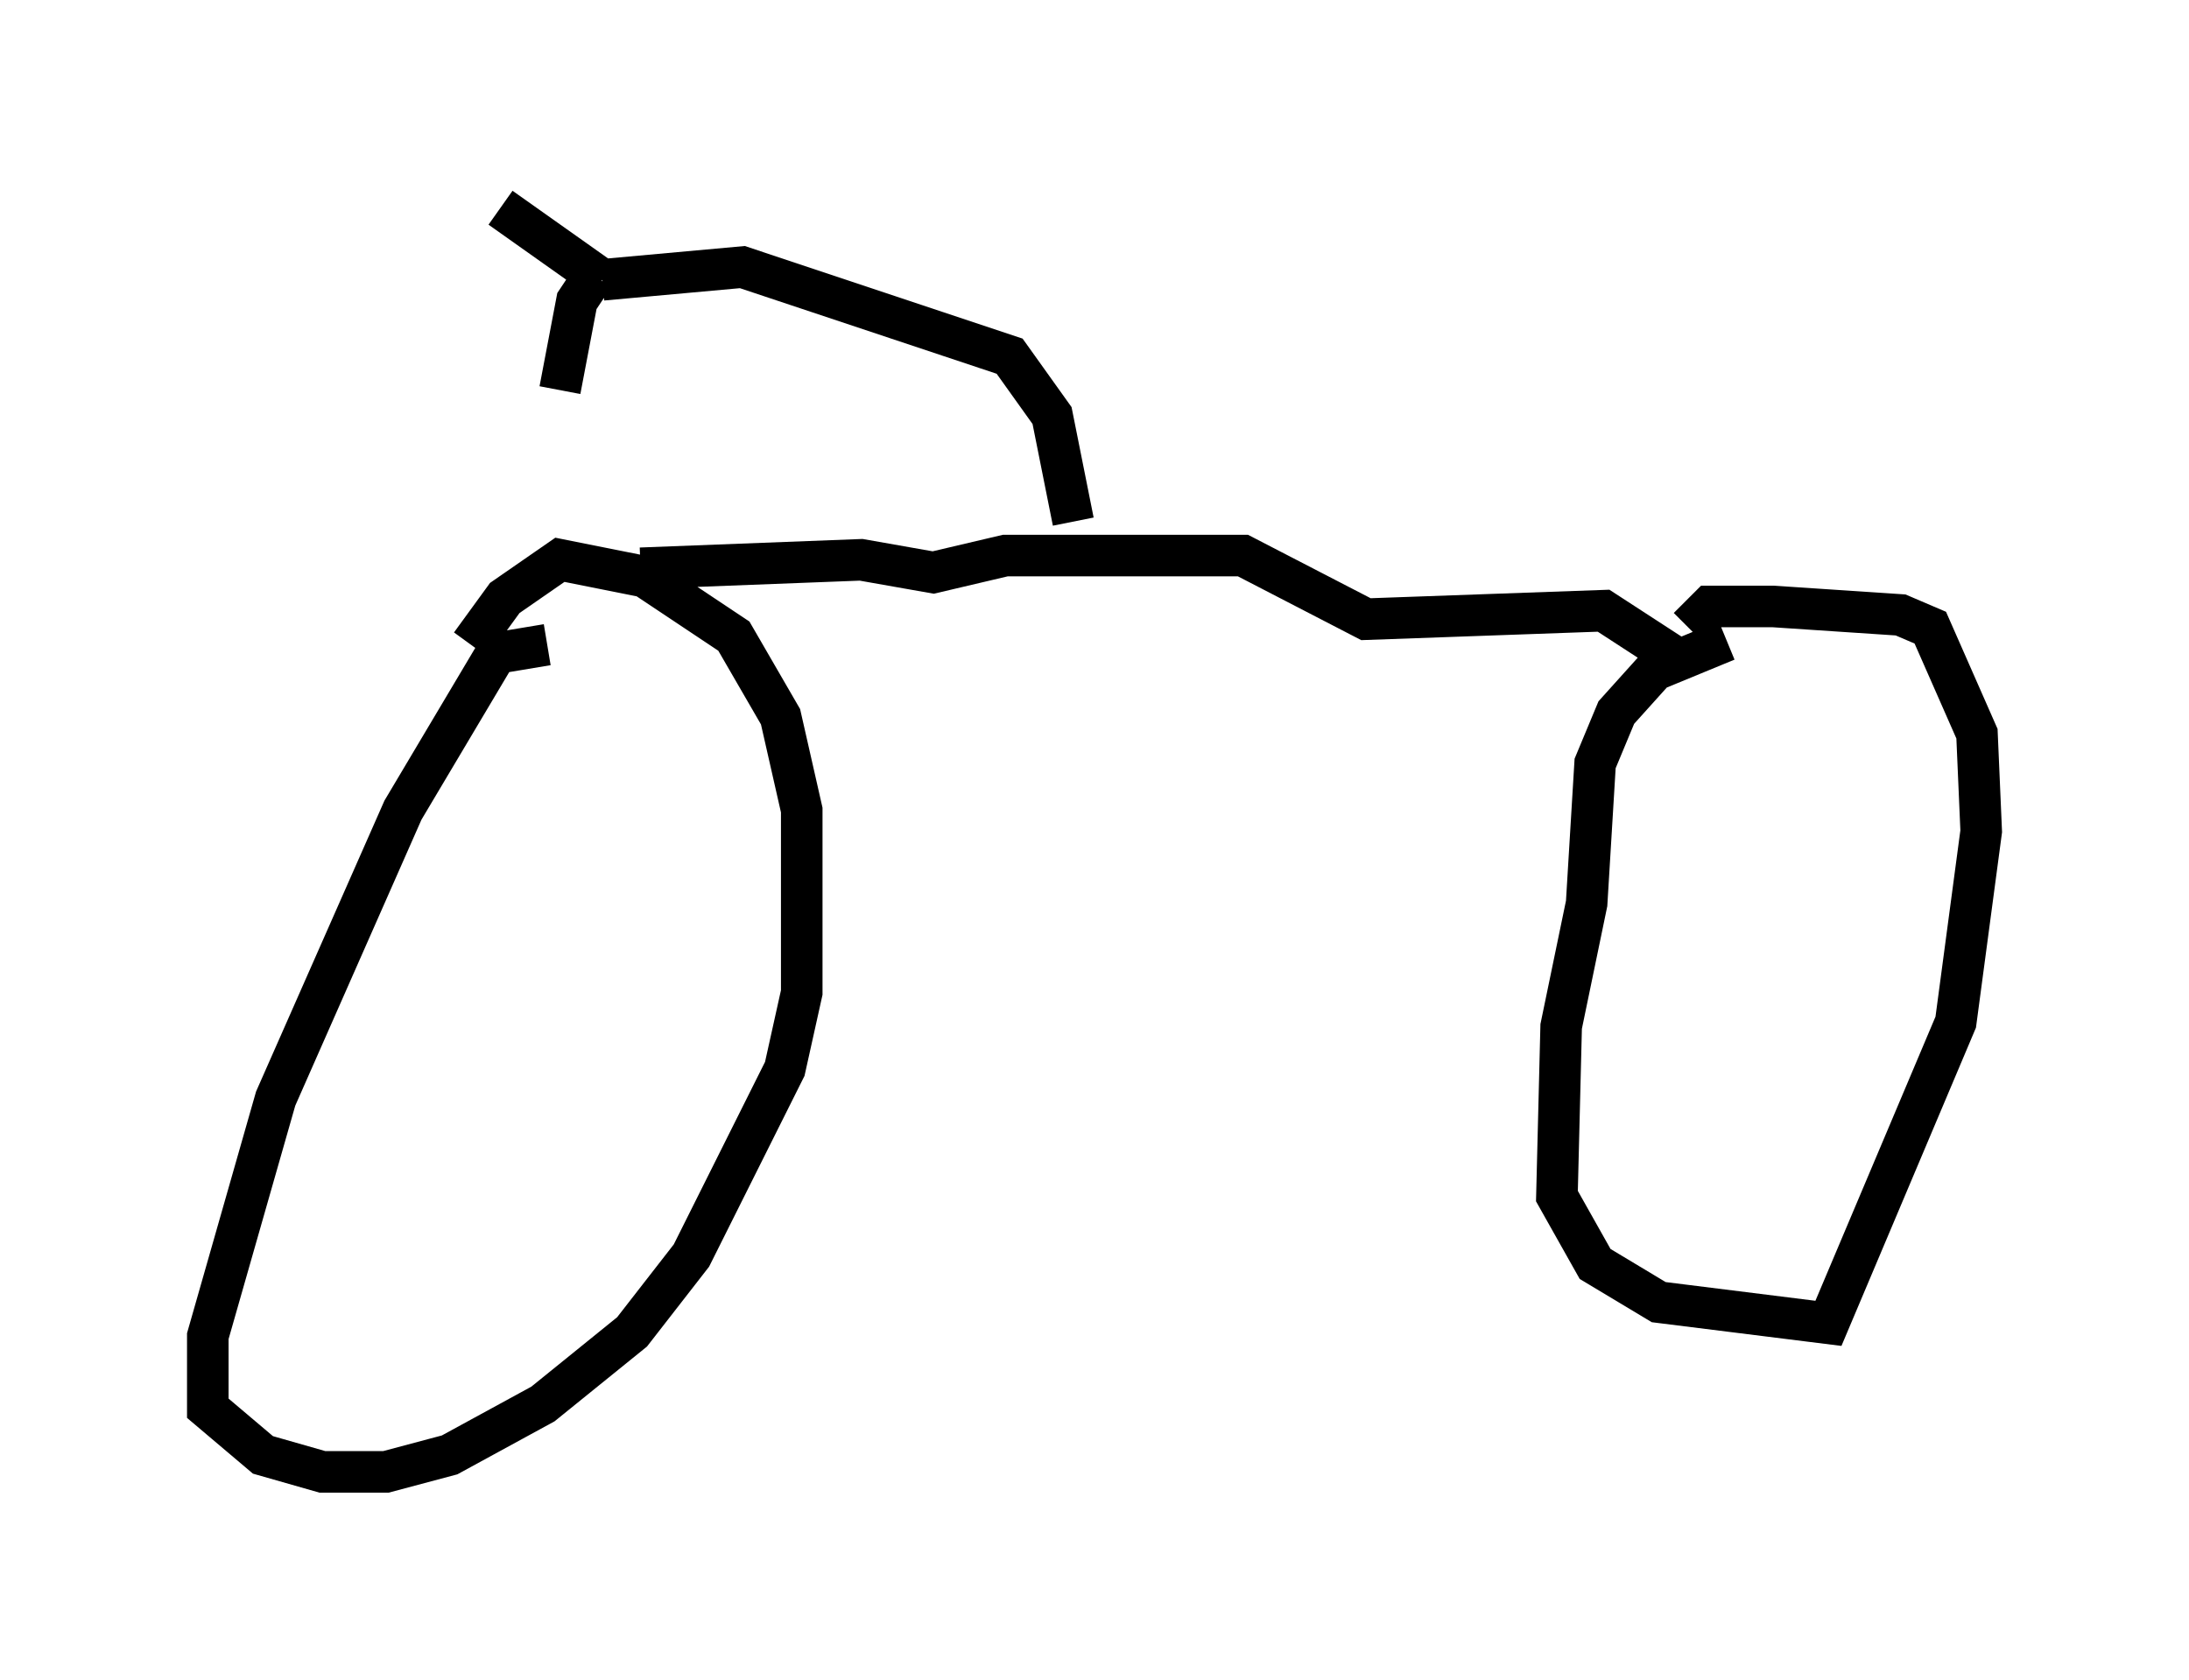 <?xml version="1.0" encoding="utf-8" ?>
<svg baseProfile="full" height="40.421" version="1.1" width="52.671" xmlns="http://www.w3.org/2000/svg" xmlns:ev="http://www.w3.org/2001/xml-events" xmlns:xlink="http://www.w3.org/1999/xlink"><defs /><rect fill="white" height="40.421" width="52.671" x="0" y="0" /><path d="M14.086, 16.74 m-0.919, -1.225 l-1.225, 0.204 -2.246, 3.777 l-3.063, 6.942 -1.633, 5.717 l0.0, 1.735 1.327, 1.123 l1.429, 0.408 1.531, 0.0 l1.531, -0.408 2.246, -1.225 l2.144, -1.735 1.429, -1.838 l2.246, -4.492 0.408, -1.838 l0.0, -4.39 -0.51, -2.246 l-1.123, -1.94 -2.144, -1.429 l-2.042, -0.408 -1.327, 0.919 l-0.817, 1.123 m30.217, -0.102 l-1.735, 0.715 -0.919, 1.021 l-0.51, 1.225 -0.204, 3.369 l-0.613, 2.96 -0.102, 4.083 l0.919, 1.633 1.531, 0.919 l4.083, 0.51 3.063, -7.248 l0.613, -4.594 -0.102, -2.348 l-1.123, -2.552 -0.715, -0.306 l-3.063, -0.204 -1.531, 0.0 l-0.51, 0.51 m-25.215, -1.429 l5.308, -0.204 1.735, 0.306 l1.735, -0.408 5.717, 0.0 l2.96, 1.531 5.717, -0.204 l2.042, 1.327 m-14.802, -3.471 l-0.51, -2.552 -1.021, -1.429 l-6.431, -2.144 -3.369, 0.306 m0.0, 0.0 l-2.45, -1.735 m2.246, 1.633 l-0.408, 0.613 -0.408, 2.144 " fill="none" stroke="black" stroke-width="1" /></svg>